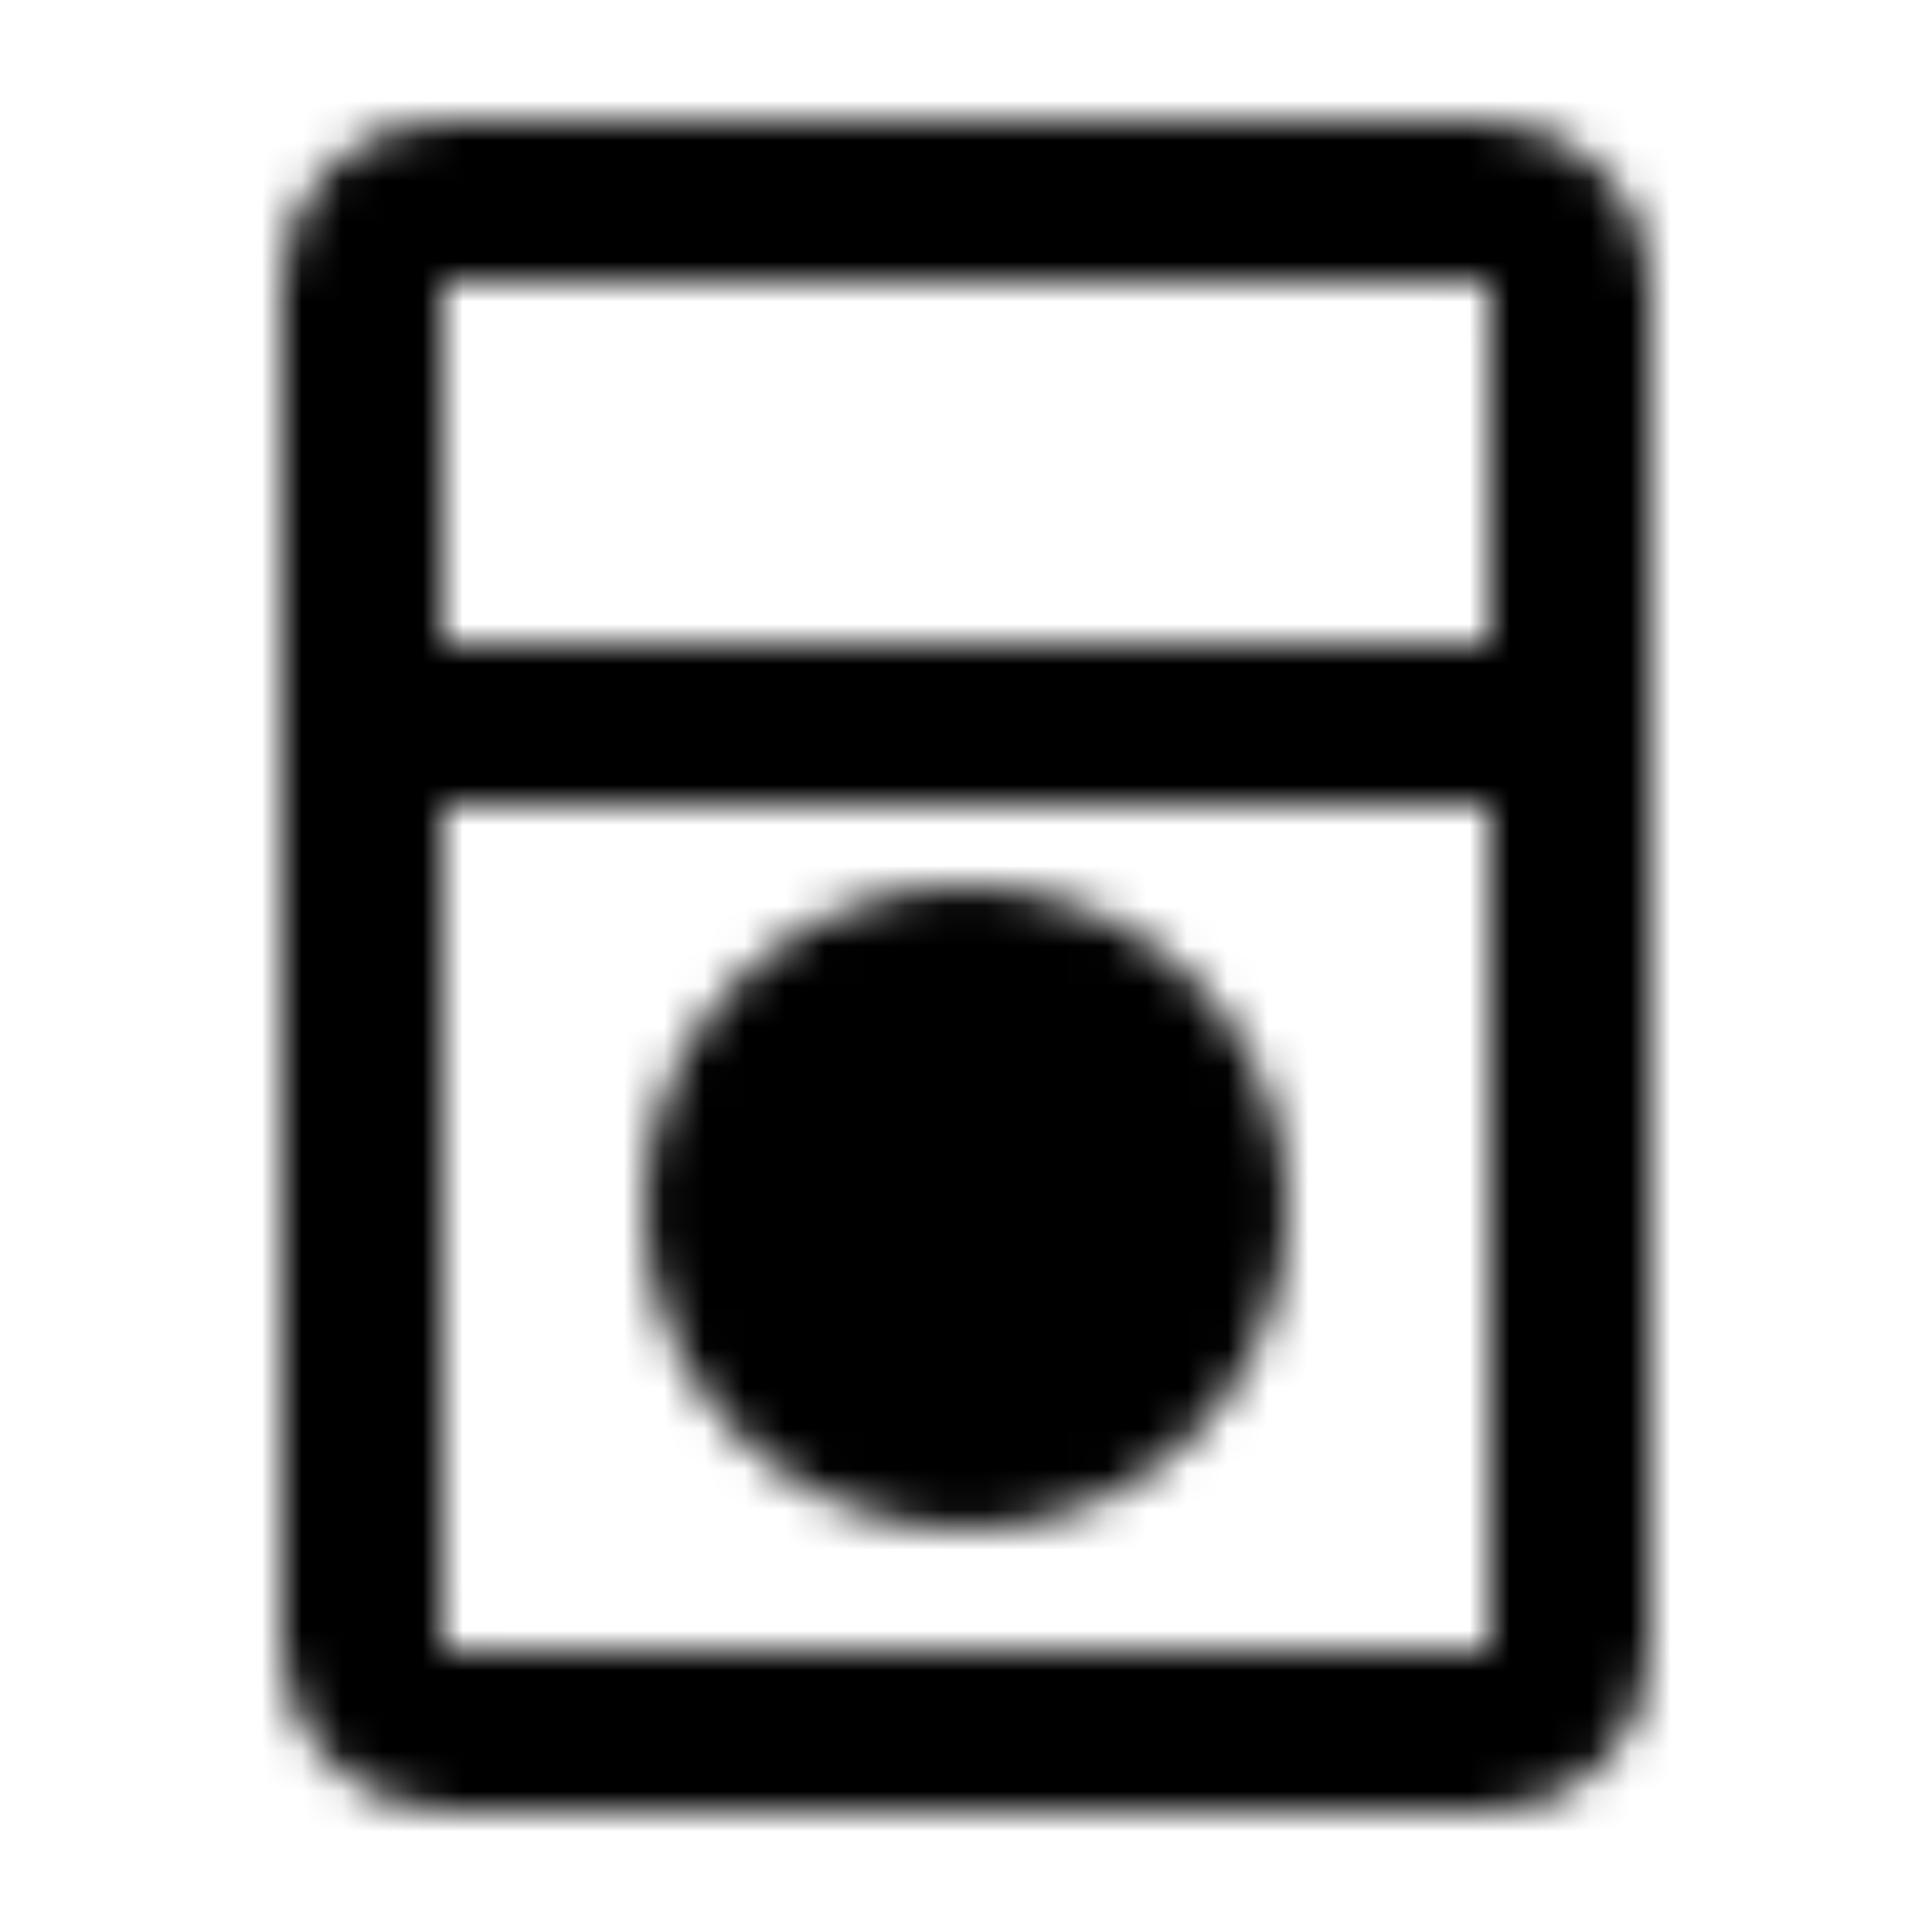 <svg xmlns="http://www.w3.org/2000/svg" width="1em" height="1em" viewBox="0 0 48 48"><defs><mask id="IconifyId195ad048a32870fdf113518"><g fill="none" stroke="#fff" stroke-width="4"><rect width="30" height="38" x="9" y="5" rx="2"/><path stroke-linecap="round" stroke-linejoin="round" d="M9 18h30"/><circle cx="24" cy="30" r="6" fill="#555"/></g></mask></defs><path fill="currentColor" d="M0 0h48v48H0z" mask="url(#IconifyId195ad048a32870fdf113518)"/></svg>